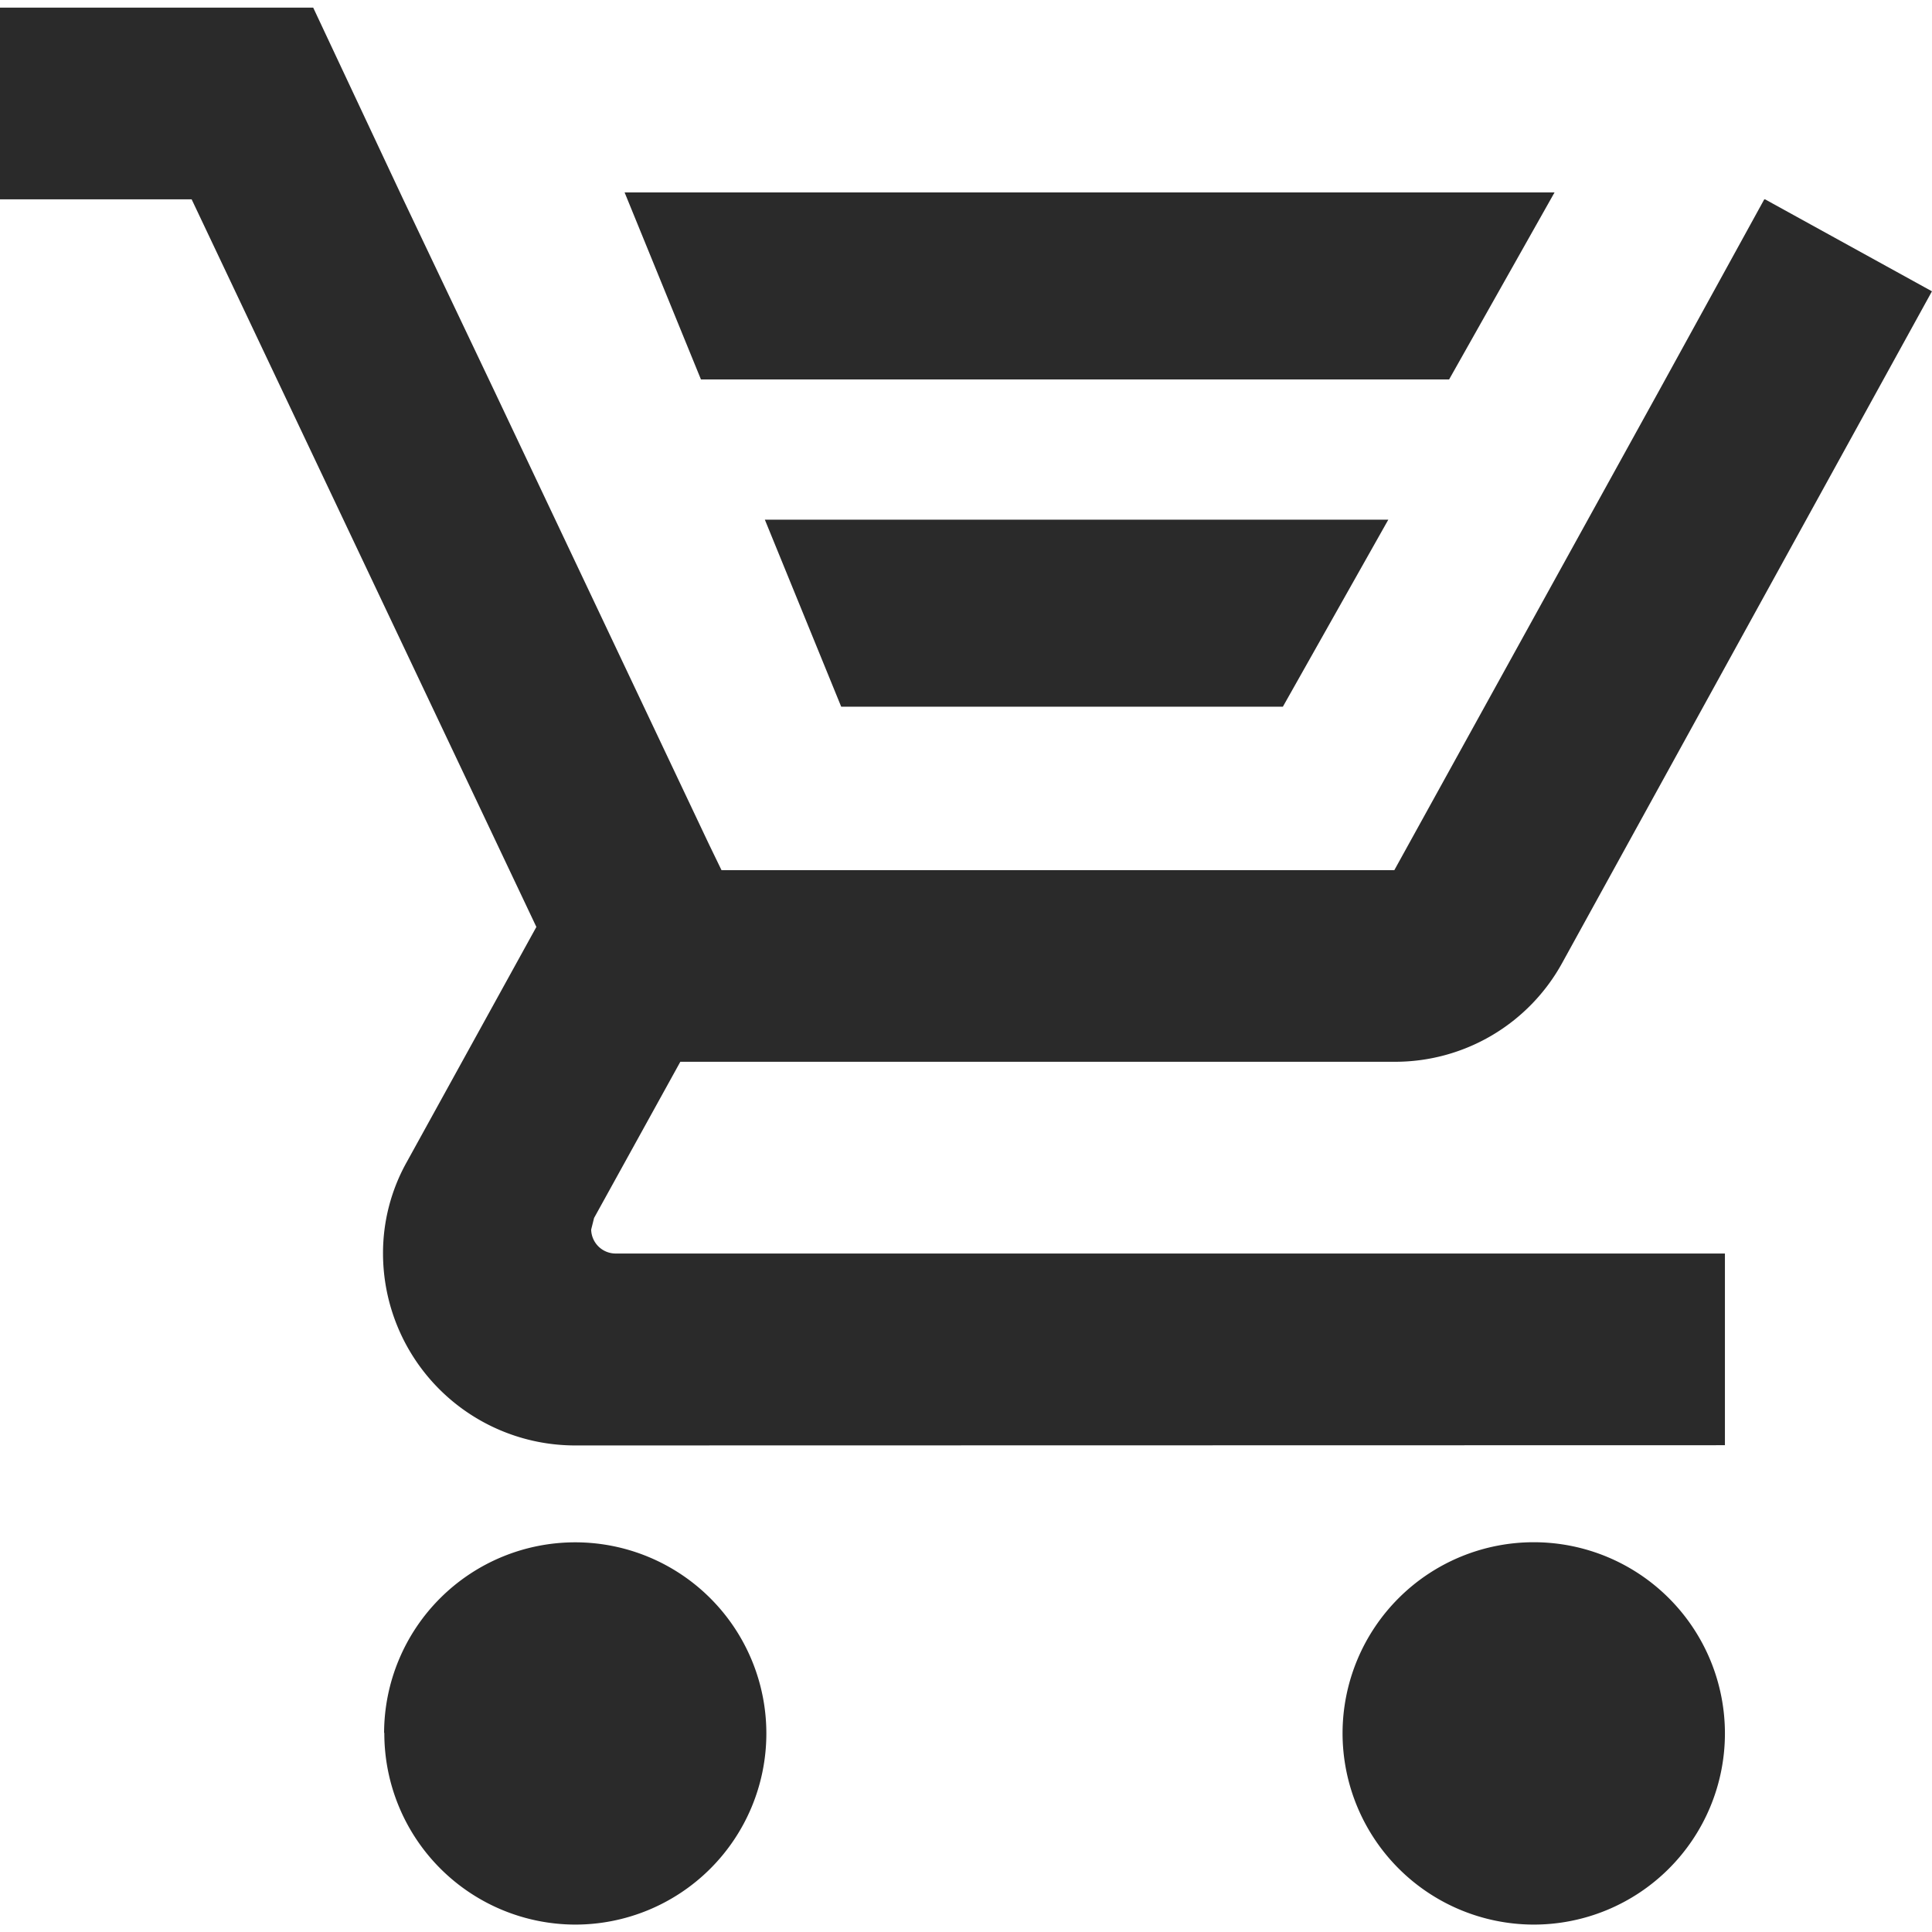 <svg xmlns="http://www.w3.org/2000/svg" width="36" height="36" viewBox="0 0 41.322 40.993"><defs><style>.a{fill:#2a2a2a;}</style></defs><path class="a" d="M12360.716,286.9a4.089,4.089,0,1,1,4.08,4.1A4.095,4.095,0,0,1,12360.716,286.9Zm-20.5,0a4.088,4.088,0,1,1,4.077,4.1A4.092,4.092,0,0,1,12340.221,286.9Zm4.077-6.148a4.11,4.11,0,0,1-4.1-4.1,3.987,3.987,0,0,1,.512-1.969l2.768-5.021L12336.1,254.1h-4.1V250h6.7l1.925,4.1,1.95,4.1,4.59,9.695.268.553h14.39l5.658-10.247,2.254-4.1h.019l3.568,1.966-7.912,14.371a4.078,4.078,0,0,1-3.587,2.108h-15.271l-1.845,3.341-.062.248a.524.524,0,0,0,.513.512h23.736v4.1Zm5.7-15.8-1.633-4h13.334l-2.255,4Zm-3-7-1.633-4h19.89l-2.255,4Z" transform="translate(-12332.001 -250.001)"/></svg>
